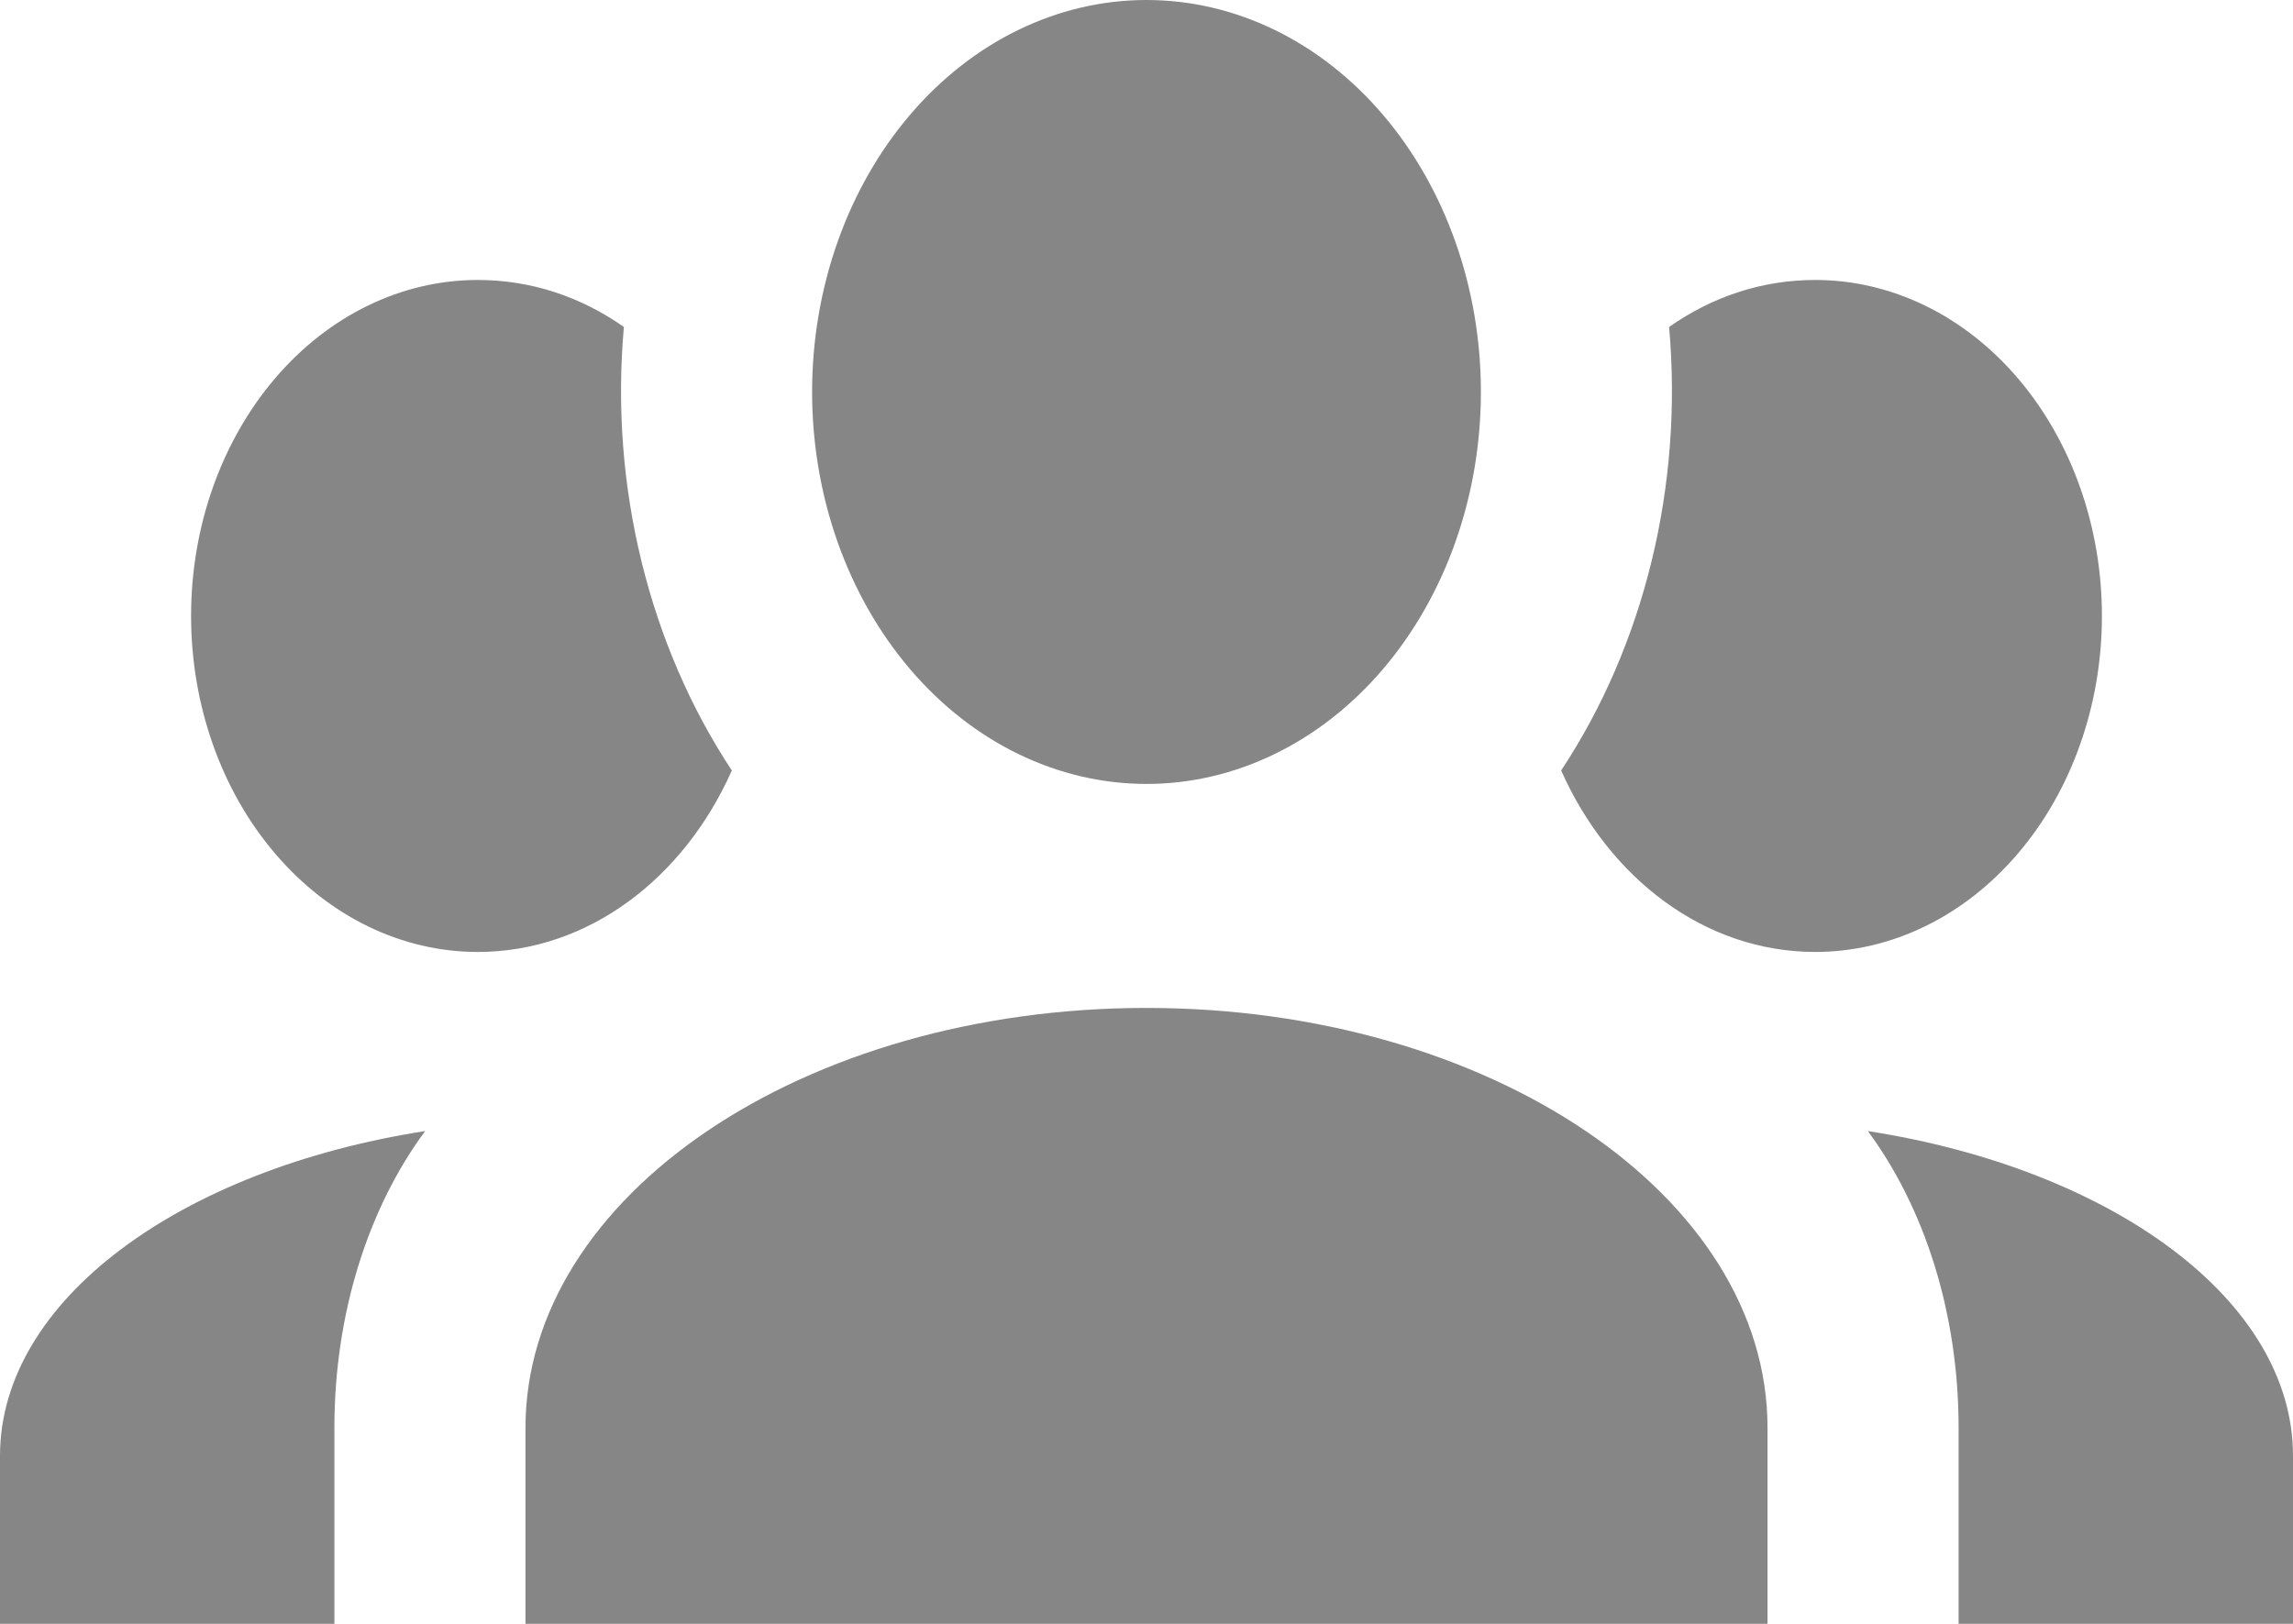 <svg width="24" height="17" viewBox="0 0 24 17" fill="none" xmlns="http://www.w3.org/2000/svg">
<path d="M12 0C12.928 0 13.819 0.432 14.475 1.202C15.131 1.971 15.5 3.015 15.5 4.103C15.5 5.192 15.131 6.235 14.475 7.005C13.819 7.775 12.928 8.207 12 8.207C11.072 8.207 10.181 7.775 9.525 7.005C8.869 6.235 8.5 5.192 8.5 4.103C8.5 3.015 8.869 1.971 9.525 1.202C10.181 0.432 11.072 0 12 0V0ZM5 2.931C5.56 2.931 6.08 3.107 6.53 3.423C6.38 5.1 6.8 6.765 7.66 8.066C7.16 9.192 6.16 9.966 5 9.966C4.204 9.966 3.441 9.595 2.879 8.935C2.316 8.276 2 7.381 2 6.448C2 5.515 2.316 4.621 2.879 3.961C3.441 3.302 4.204 2.931 5 2.931V2.931ZM19 2.931C19.796 2.931 20.559 3.302 21.121 3.961C21.684 4.621 22 5.515 22 6.448C22 7.381 21.684 8.276 21.121 8.935C20.559 9.595 19.796 9.966 19 9.966C17.84 9.966 16.84 9.192 16.34 8.066C17.212 6.747 17.617 5.084 17.47 3.423C17.92 3.107 18.44 2.931 19 2.931V2.931ZM5.5 14.948C5.5 12.521 8.41 10.552 12 10.552C15.59 10.552 18.5 12.521 18.5 14.948V17H5.5V14.948ZM0 17V15.241C0 13.612 1.89 12.24 4.45 11.841C3.86 12.639 3.5 13.741 3.5 14.948V17H0ZM24 17H20.5V14.948C20.5 13.741 20.14 12.639 19.55 11.841C22.11 12.24 24 13.612 24 15.241V17Z" fill="#868686"/>
</svg>
